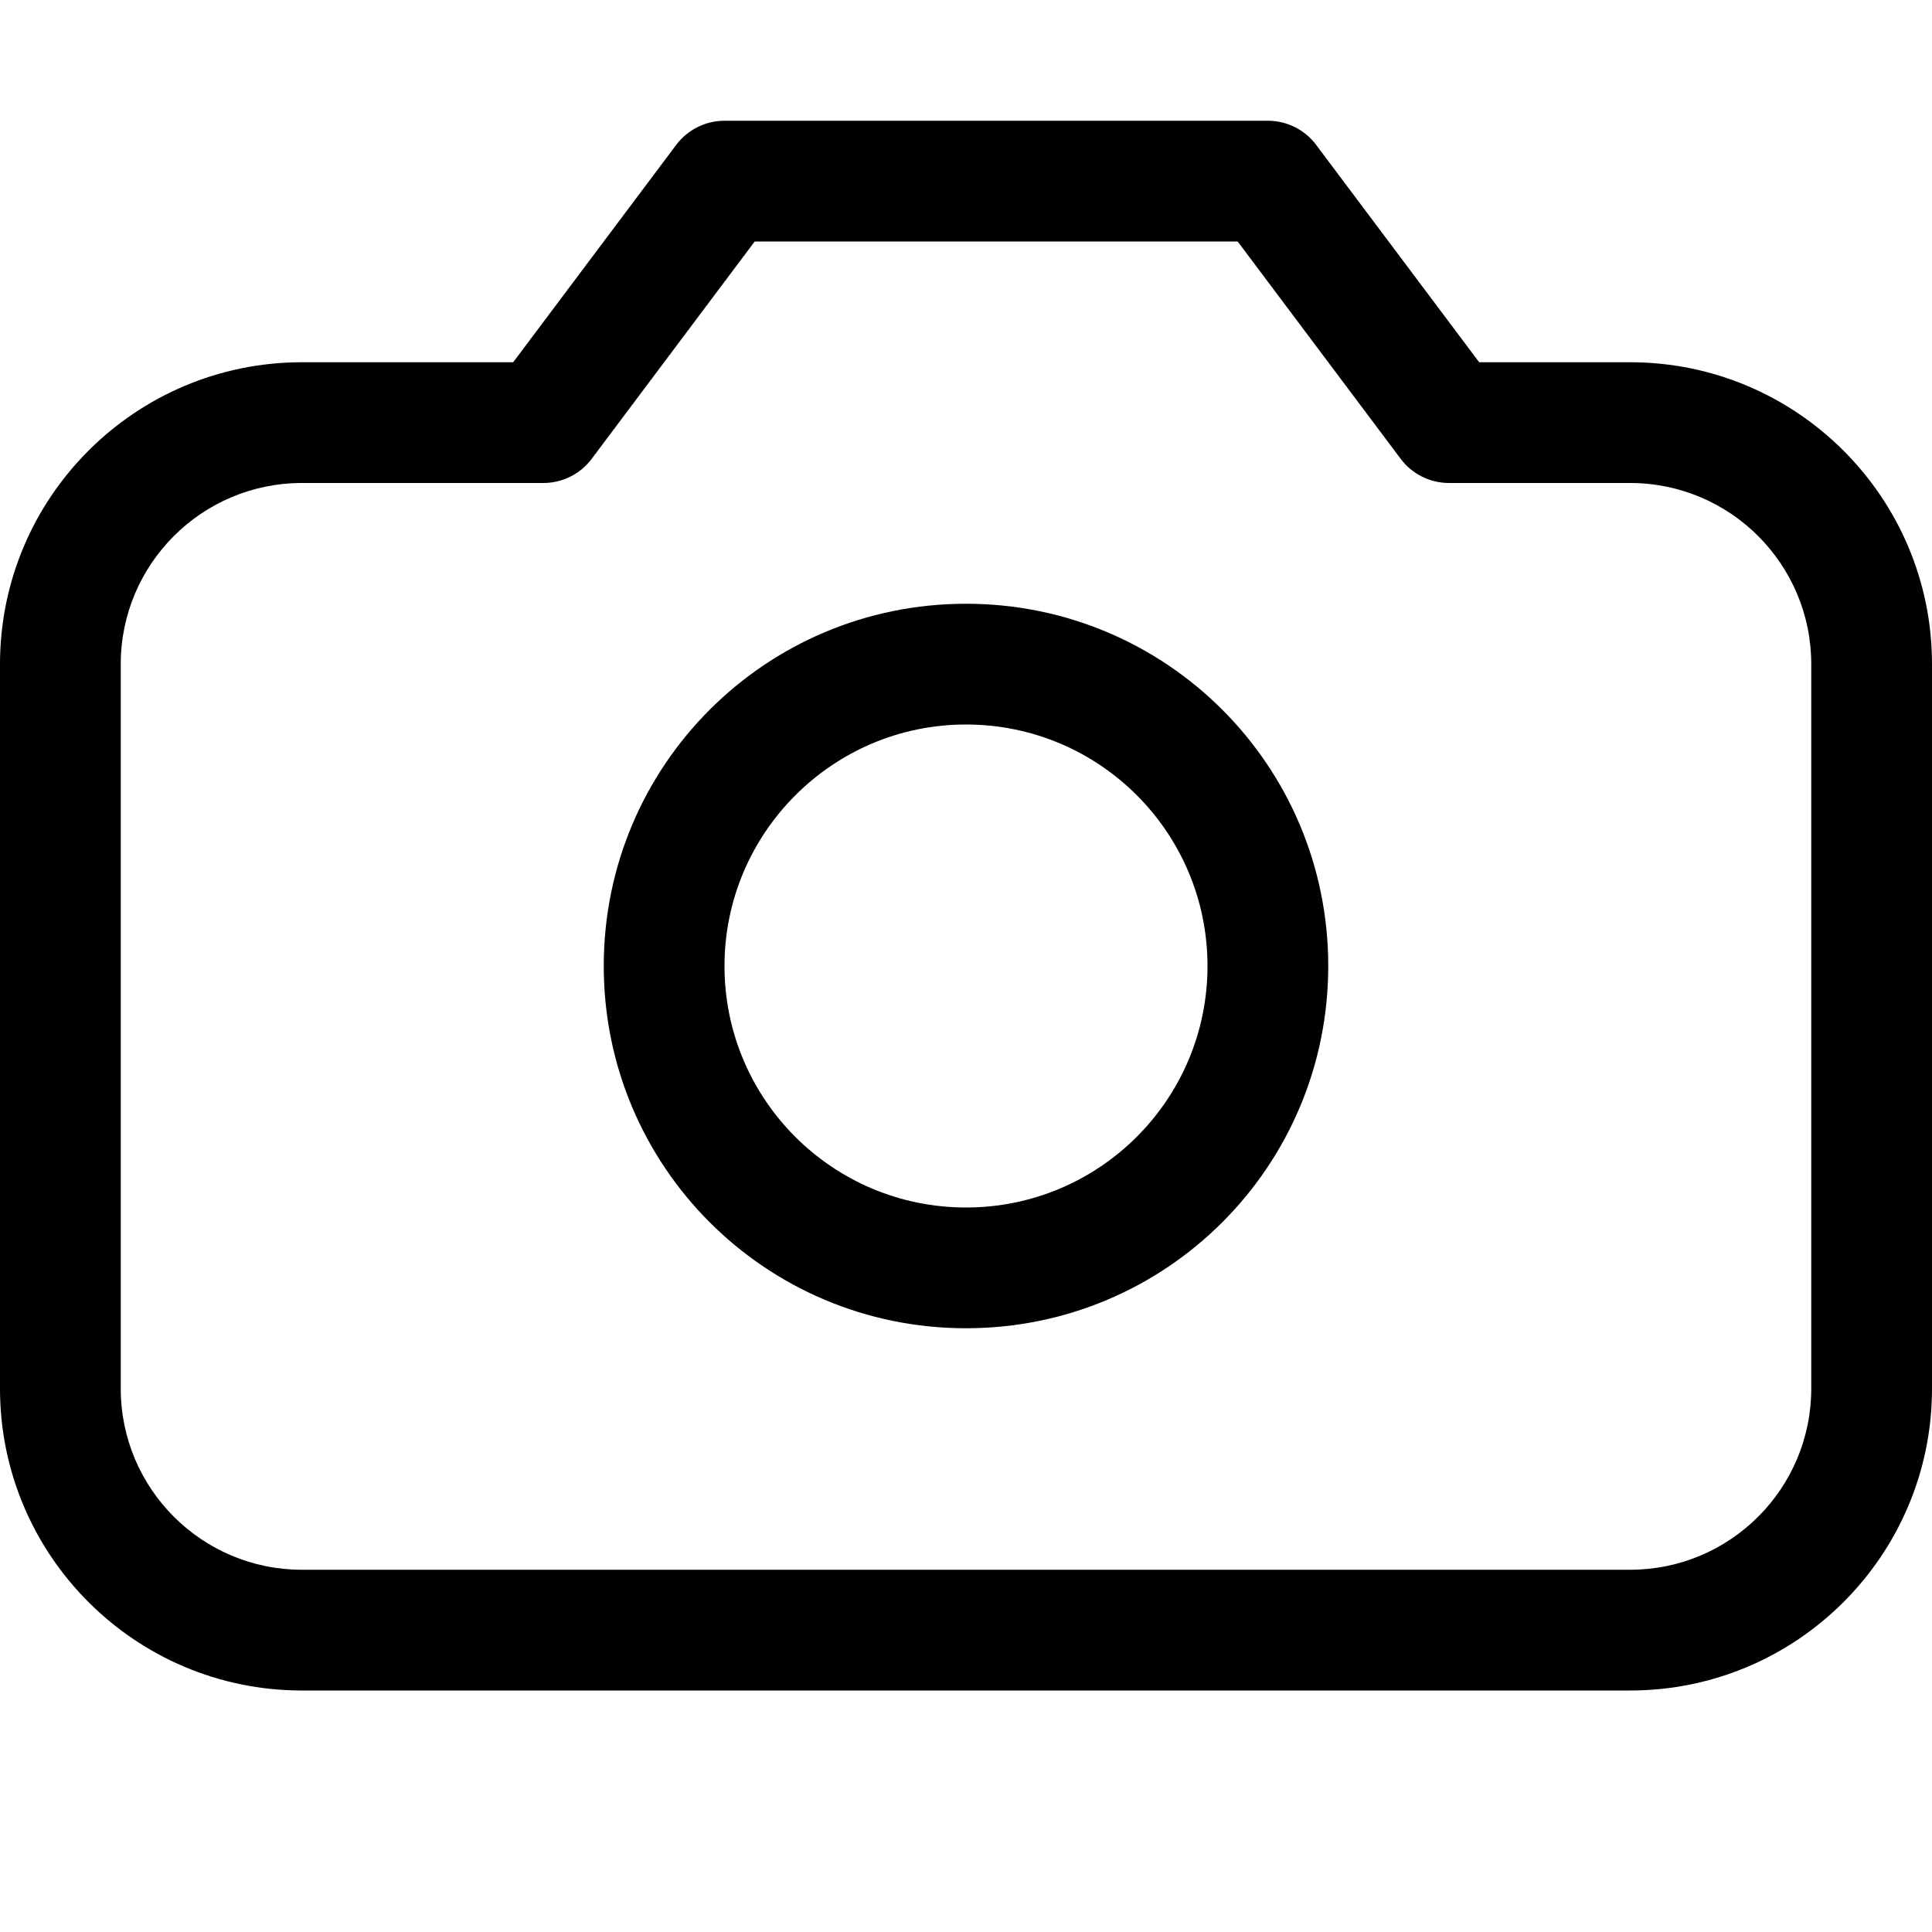 <svg viewBox="0 0 16 16" xmlns="http://www.w3.org/2000/svg"><path d="m8 5c-1.66 0-3 1.34-3 3s1.34 3 3 3 3-1.34 3-3-1.34-3-3-3zm-2 3c0-1.1 0.895-2 2-2s2 0.895 2 2-0.895 2-2 2-2-0.895-2-2z" clip-rule="evenodd" fill="#000" fill-rule="evenodd"/><path d="m5.6 1.2c0.094-0.126 0.243-0.2 0.4-0.2h4.5c0.157 0 0.306 0.074 0.4 0.2l1.35 1.8h1.25c1.38 0 2.5 1.12 2.5 2.5v6c0 1.38-1.12 2.5-2.5 2.5h-11c-1.38 0-2.5-1.12-2.5-2.5v-6c0-1.38 1.12-2.5 2.5-2.5h1.75l1.35-1.8zm0.65 0.8-1.35 1.8c-0.094 0.126-0.243 0.2-0.4 0.2h-2c-0.828 0-1.5 0.672-1.5 1.5v6c0 0.828 0.672 1.5 1.5 1.5h11c0.828 0 1.5-0.672 1.5-1.5v-6c0-0.828-0.672-1.5-1.5-1.5h-1.5c-0.157 0-0.306-0.074-0.4-0.2l-1.35-1.8h-4z" clip-rule="evenodd" fill="#000" fill-rule="evenodd"/></svg>
